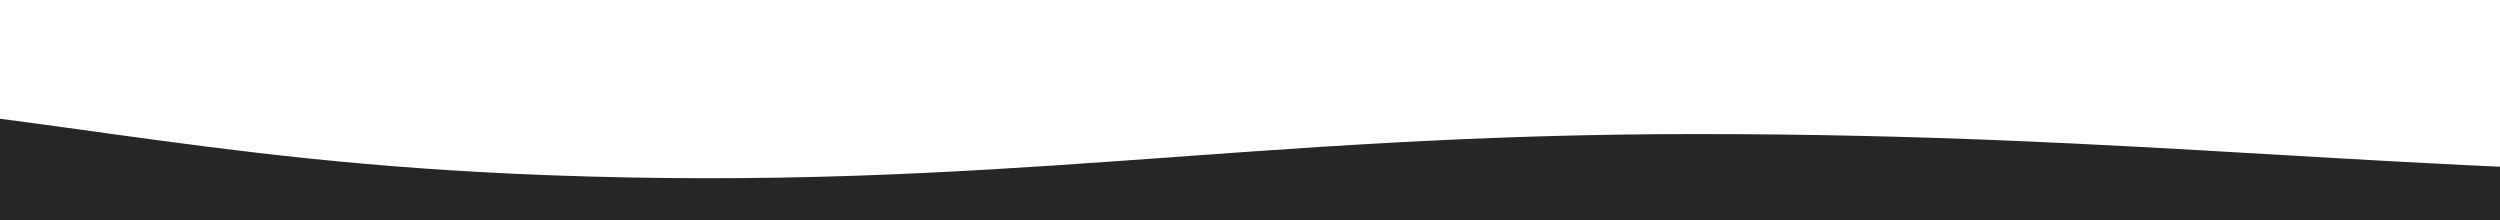 <svg width="375" height="33" viewBox="0 0 375 33" fill="none" xmlns="http://www.w3.org/2000/svg">
  <g clipPath="url(#clip0_12054_54314)">
    <path
      d="M-536.018 13.223C-647.604 11.175 -812 33.333 -812 33.333V44H1188V20.108C1188 20.108 1159.95 24.646 1140.03 26.268C1083.09 30.902 1048.55 18.663 989.182 20.108C951.826 21.017 933.349 25.262 896.029 26.268C811.426 28.547 768.985 14.102 684.003 13.223C581.774 12.166 529.097 26.413 426.791 26.268C358.843 26.171 322.338 20.108 254.389 20.108C186.44 20.108 149.238 28.815 81.987 26.268C28.19 24.23 5.161 16.183 -48.01 13.223C-170.065 6.43 -239.81 30.333 -363.616 26.268C-433.146 23.984 -466.117 14.506 -536.018 13.223Z"
      fill="#262626" />
  </g>
  <defs>
    <clipPath id="clip0_12054_54314">
      <rect width="375" height="32" fill="white" transform="translate(0 0.066)" />
    </clipPath>
  </defs>
</svg>